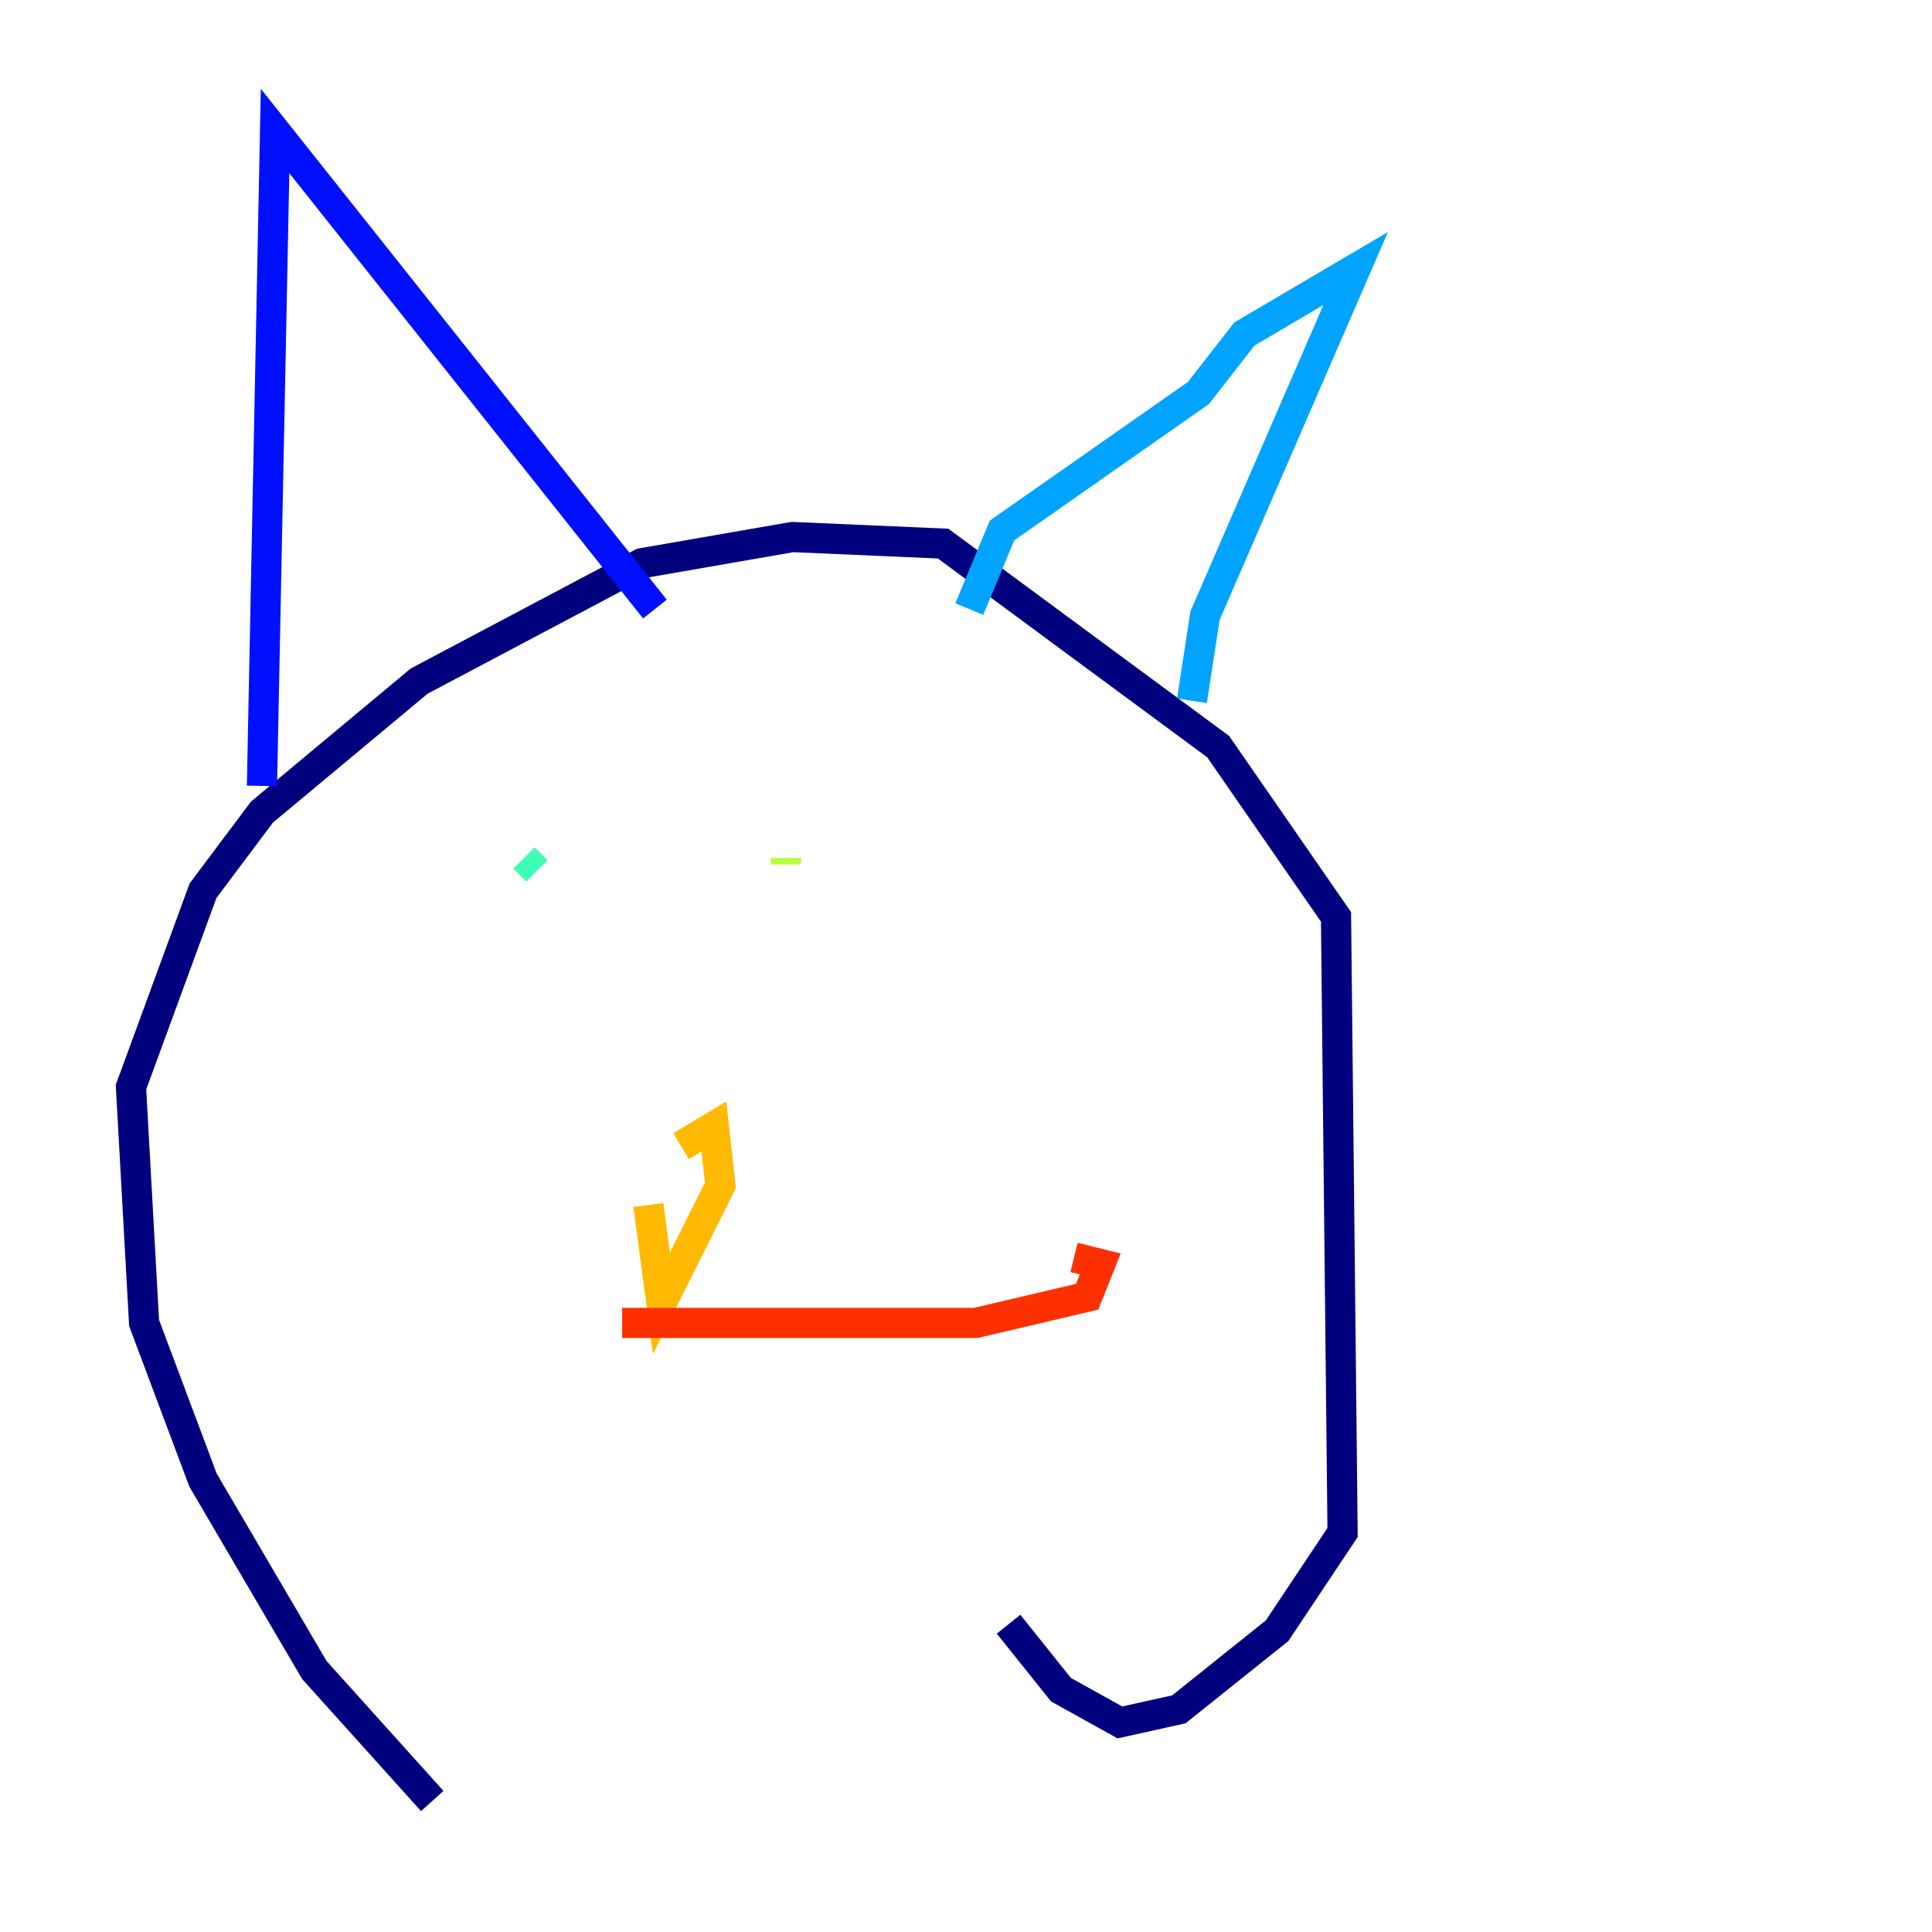 <?xml version="1.0" encoding="utf-8" ?>
<svg baseProfile="tiny" height="128" version="1.2" viewBox="0,0,128,128" width="128" xmlns="http://www.w3.org/2000/svg" xmlns:ev="http://www.w3.org/2001/xml-events" xmlns:xlink="http://www.w3.org/1999/xlink"><defs /><polyline fill="none" points="28.637,119.322 20.827,110.644 13.451,98.061 9.546,87.647 8.678,72.027 13.451,59.01 17.356,53.803 27.77,45.125 42.522,37.315 52.502,35.58 62.481,36.014 80.705,49.464 88.515,60.746 88.949,101.532 84.61,108.041 78.102,113.248 74.197,114.115 70.291,111.946 66.82,107.607" stroke="#00007f" stroke-width="2" /><polyline fill="none" points="17.356,52.068 18.224,8.678 43.39,40.352" stroke="#0010ff" stroke-width="2" /><polyline fill="none" points="64.217,40.352 66.386,35.146 79.403,26.034 82.441,22.129 89.817,17.79 79.837,40.786 78.969,46.427" stroke="#00a4ff" stroke-width="2" /><polyline fill="none" points="34.712,56.841 35.58,57.709" stroke="#3fffb7" stroke-width="2" /><polyline fill="none" points="52.068,56.841 52.068,57.275" stroke="#b7ff3f" stroke-width="2" /><polyline fill="none" points="45.125,75.932 47.295,74.63 47.729,78.536 43.824,86.346 42.956,79.837" stroke="#ffb900" stroke-width="2" /><polyline fill="none" points="41.22,87.647 64.651,87.647 72.027,85.912 72.895,83.742 71.159,83.308" stroke="#ff3000" stroke-width="2" /><polyline fill="none" points="41.22,89.383 41.22,89.383" stroke="#7f0000" stroke-width="2" /></svg>